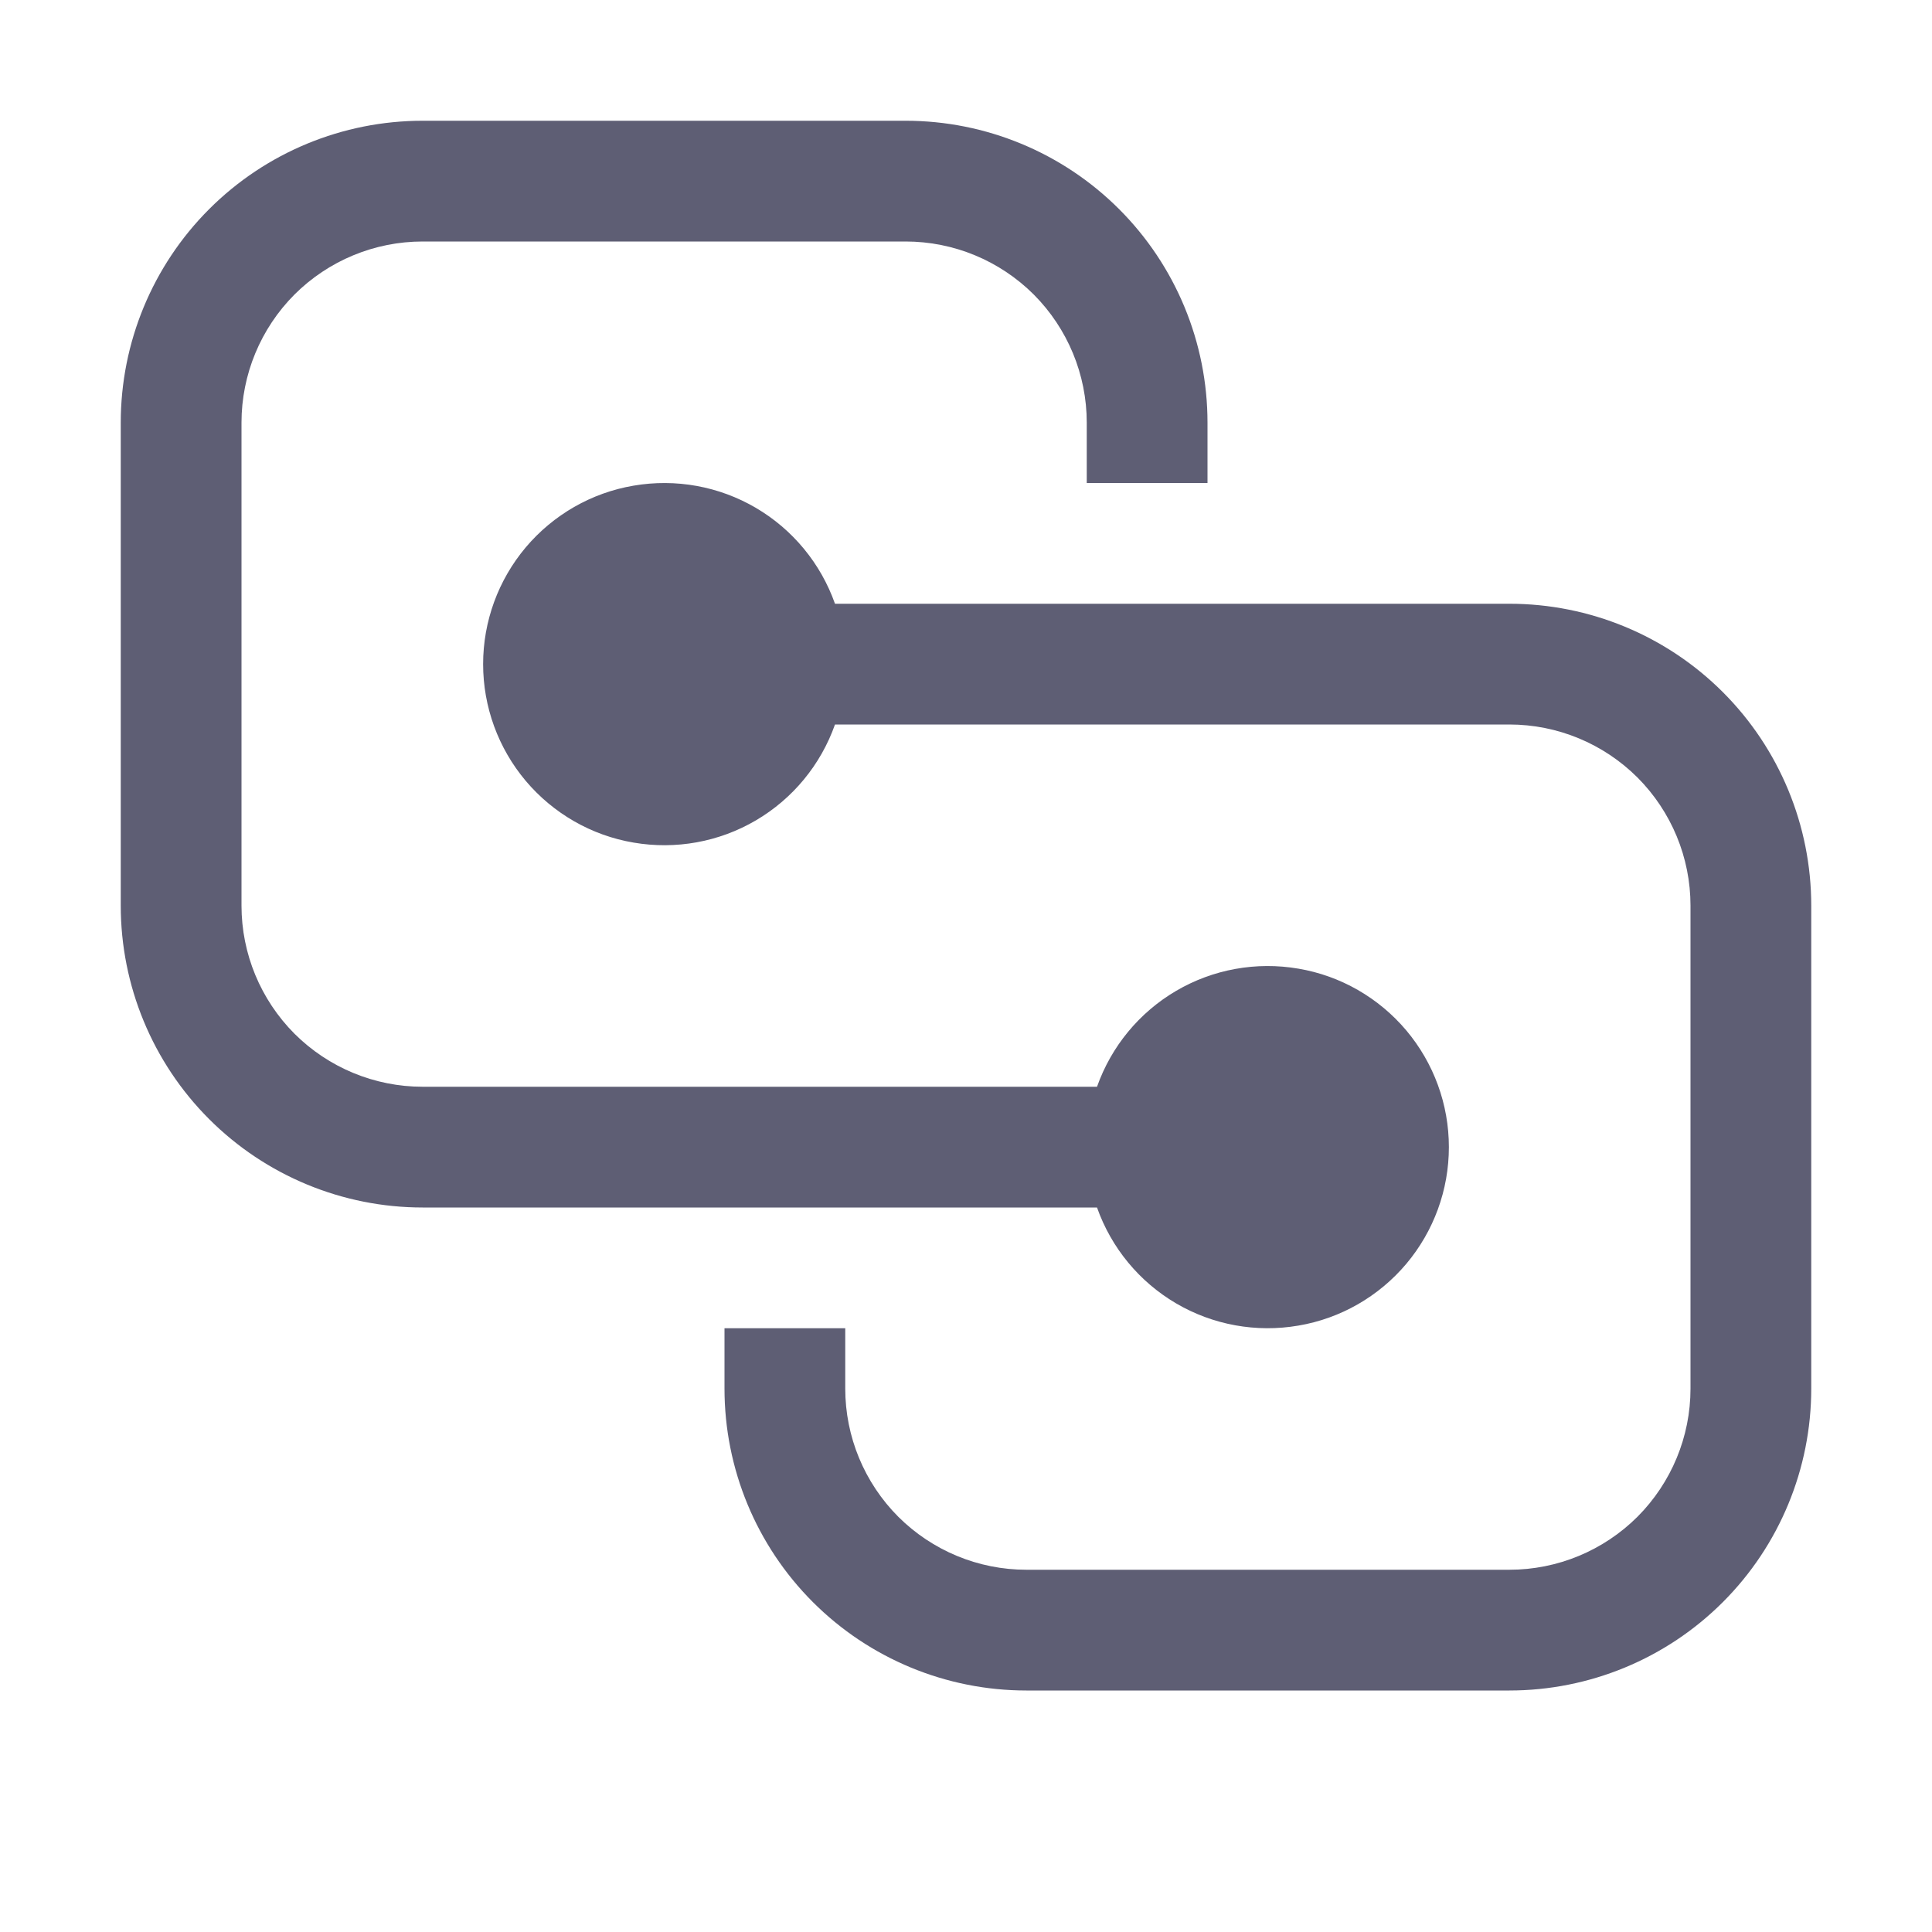 <svg width="16" height="16" viewBox="0 0 16 16" fill="none" xmlns="http://www.w3.org/2000/svg">
<path d="M1 3.5C1 2.837 1.263 2.201 1.732 1.732C2.201 1.263 2.837 1 3.5 1H7.5C8.163 1 8.799 1.263 9.268 1.732C9.737 2.201 10 2.837 10 3.5V4H9V3.5C9 3.102 8.842 2.721 8.561 2.439C8.279 2.158 7.898 2 7.5 2H3.5C3.102 2 2.721 2.158 2.439 2.439C2.158 2.721 2 3.102 2 3.5V7.5C2 7.898 2.158 8.279 2.439 8.561C2.721 8.842 3.102 9 3.5 9H9.085C9.203 8.666 9.435 8.385 9.74 8.206C10.045 8.027 10.404 7.962 10.753 8.022C11.102 8.081 11.418 8.263 11.646 8.533C11.874 8.804 11.999 9.146 11.999 9.5C11.999 9.854 11.874 10.196 11.646 10.467C11.418 10.737 11.102 10.919 10.753 10.978C10.404 11.038 10.045 10.973 9.74 10.794C9.435 10.615 9.203 10.334 9.085 10H3.5C2.837 10 2.201 9.737 1.732 9.268C1.263 8.799 1 8.163 1 7.5V3.5ZM6 11V11.5C6 12.163 6.263 12.799 6.732 13.268C7.201 13.737 7.837 14 8.5 14H12.5C13.163 14 13.799 13.737 14.268 13.268C14.737 12.799 15 12.163 15 11.5V7.5C15 6.837 14.737 6.201 14.268 5.732C13.799 5.263 13.163 5 12.5 5H6.915C6.797 4.666 6.565 4.385 6.26 4.206C5.955 4.027 5.596 3.962 5.247 4.022C4.898 4.081 4.582 4.263 4.354 4.533C4.126 4.804 4.001 5.146 4.001 5.5C4.001 5.854 4.126 6.196 4.354 6.467C4.582 6.737 4.898 6.919 5.247 6.978C5.596 7.038 5.955 6.973 6.26 6.794C6.565 6.615 6.797 6.334 6.915 6H12.5C12.898 6 13.279 6.158 13.561 6.439C13.842 6.721 14 7.102 14 7.5V11.5C14 11.898 13.842 12.279 13.561 12.561C13.279 12.842 12.898 13 12.5 13H8.5C8.102 13 7.721 12.842 7.439 12.561C7.158 12.279 7 11.898 7 11.5V11H6Z" fill="#5E5E74"/>
</svg>
